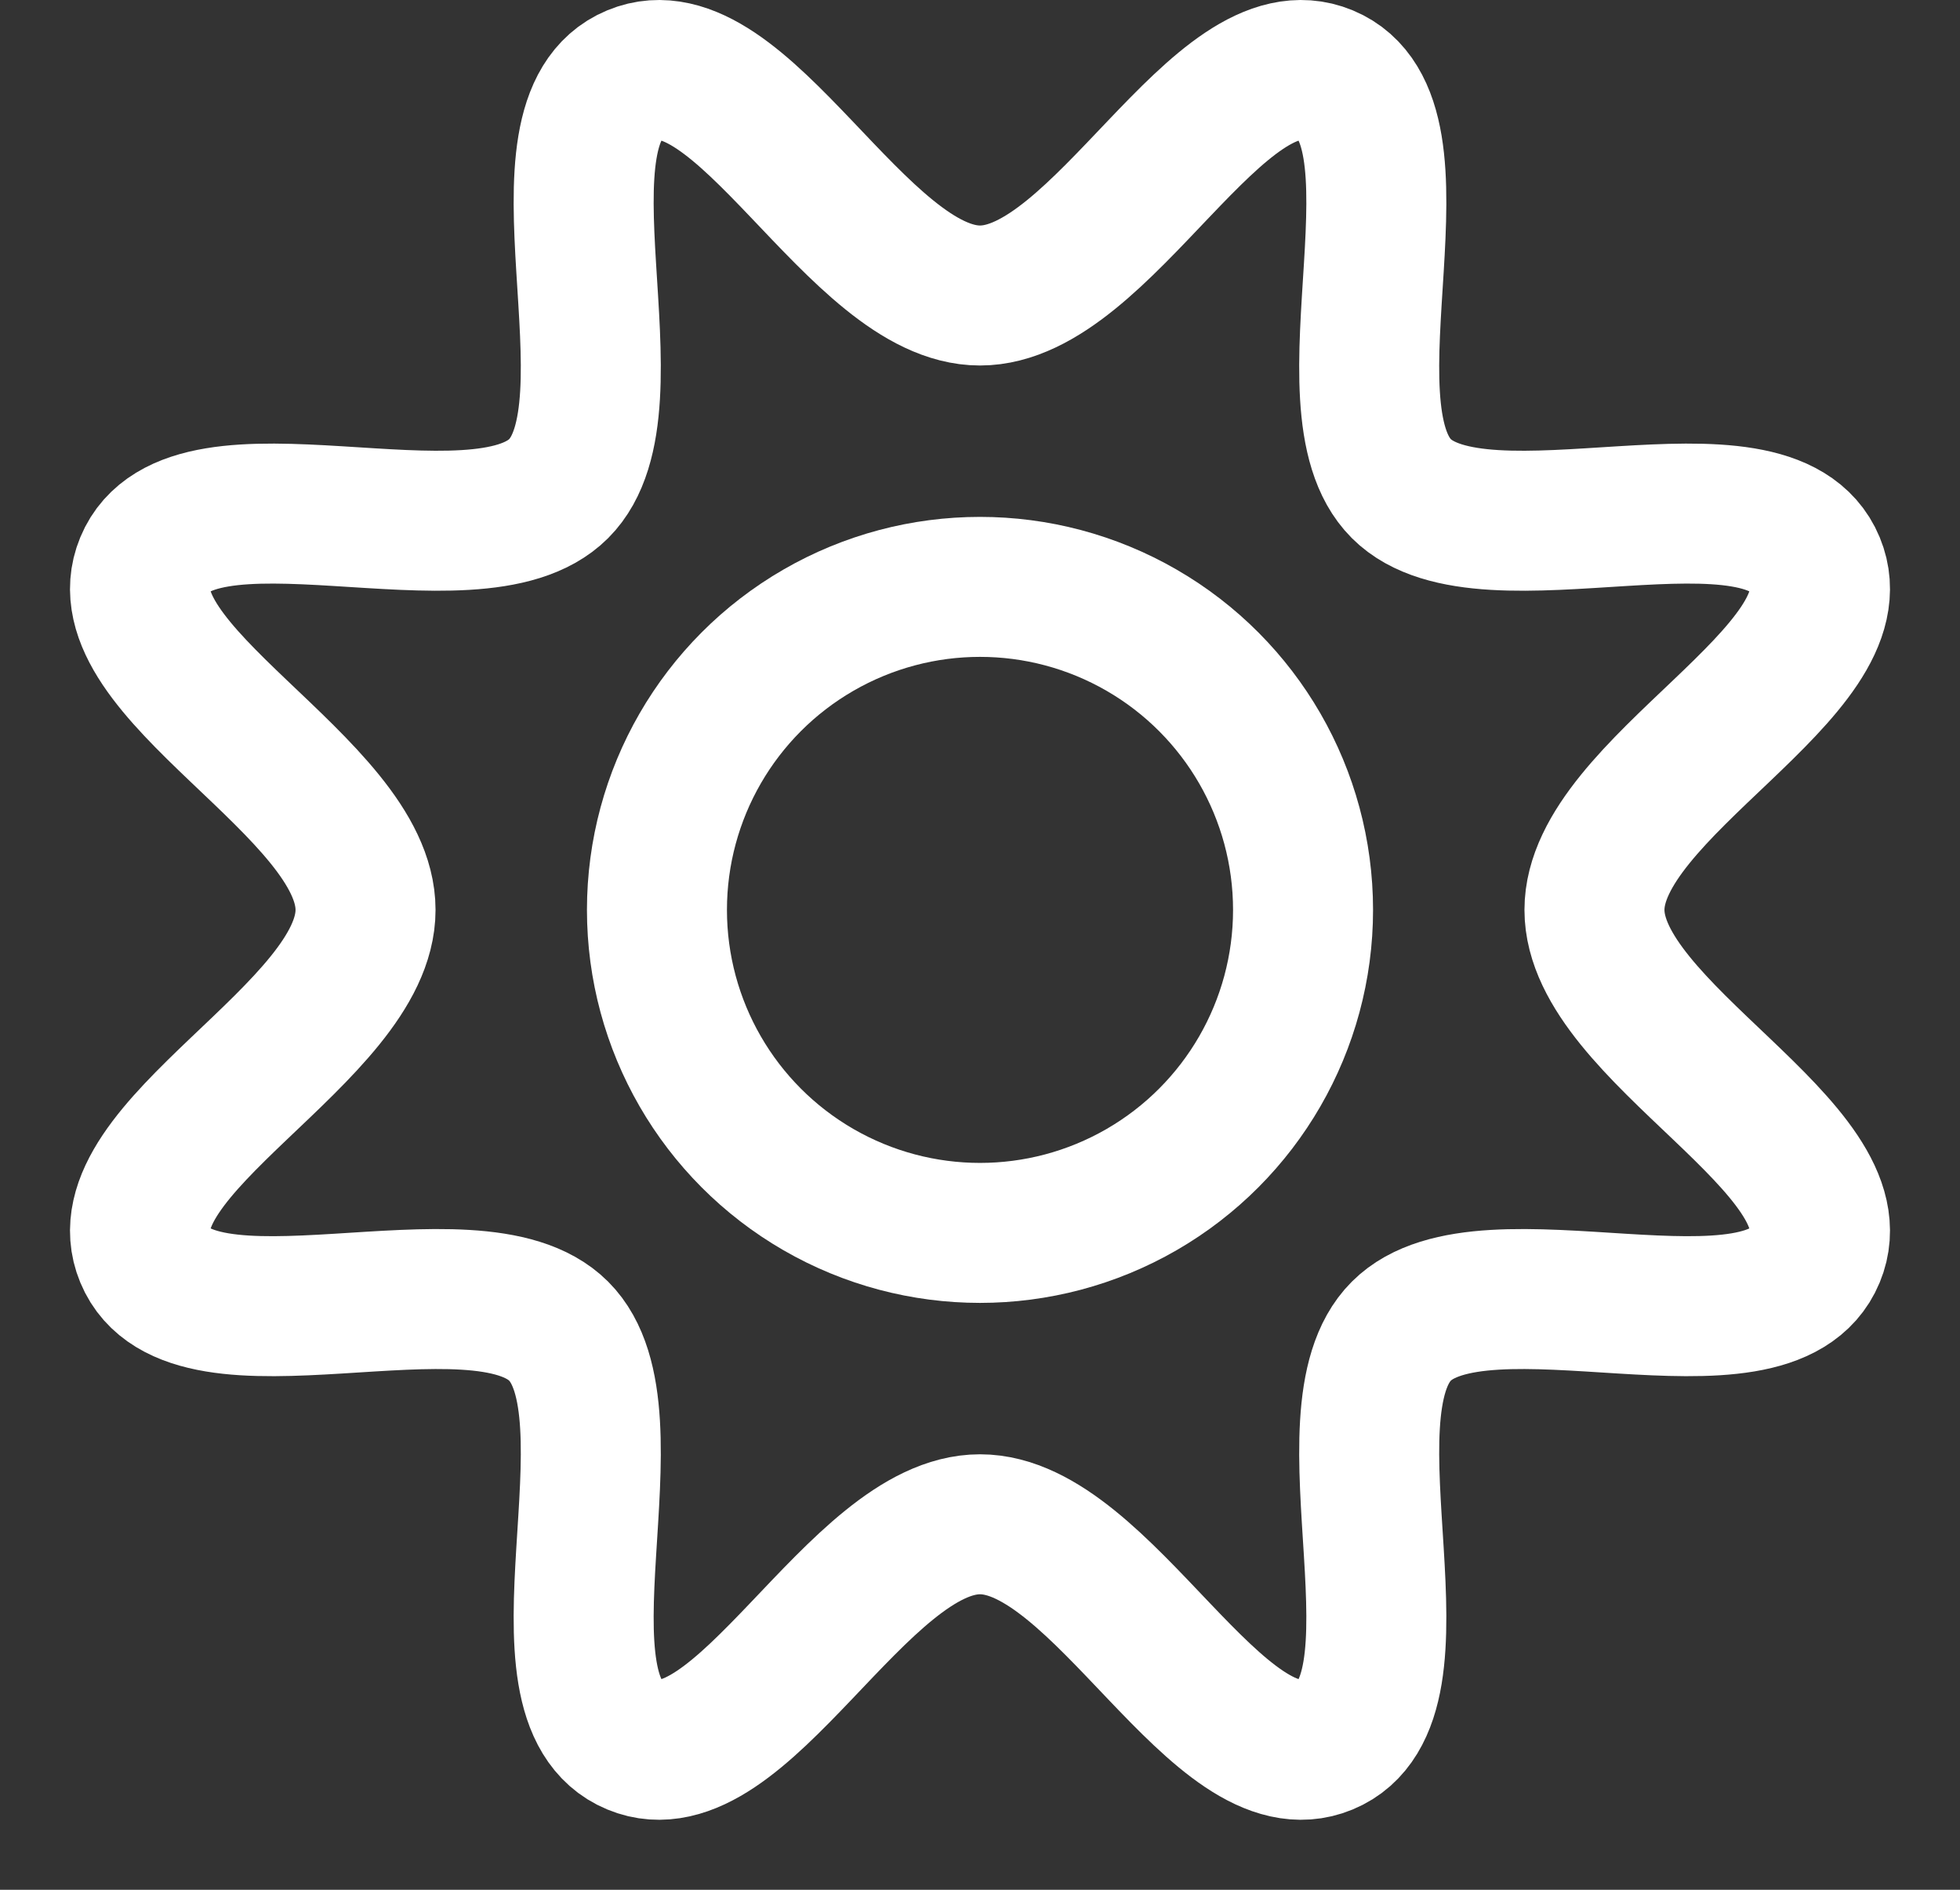 <?xml version="1.0" encoding="UTF-8"?>
<svg width="28px" height="27px" viewBox="0 0 28 27" version="1.1" xmlns="http://www.w3.org/2000/svg" xmlns:xlink="http://www.w3.org/1999/xlink">
    <rect x="0" y="0" width="28" height="27" fill="#333333" stroke="none"/>
    <!-- Generator: Sketch 56.2 (81672) - https://sketch.com -->
    <title>Settings</title>
    <desc>Created with Sketch.</desc>
    <g id="Settings" stroke="none" stroke-width="1" fill="none" fill-rule="evenodd">
        <g id="Group" transform="translate(2, 1)" stroke="#FFFFFF" stroke-width="2">
            <circle id="Oval" cx="12" cy="12" r="4.615"></circle>
            <path d="M12,20.778 C13.75,20.778 15.419,24.56 16.941,23.929 C18.519,23.275 16.83,19.208 18.019,18.019 C19.208,16.83 23.275,18.519 23.929,16.941 C24.56,15.419 20.778,13.75 20.778,12 C20.778,10.25 24.56,8.581 23.929,7.059 C23.275,5.481 19.208,7.17 18.019,5.981 C16.83,4.792 18.519,0.725 16.941,0.071 C15.419,-0.56 13.75,3.222 12,3.222 C10.25,3.222 8.581,-0.56 7.059,0.071 C5.481,0.725 7.17,4.792 5.981,5.981 C4.792,7.17 0.725,5.481 0.071,7.059 C-0.56,8.581 3.222,10.25 3.222,12 C3.222,13.75 -0.56,15.419 0.071,16.941 C0.725,18.519 4.792,16.83 5.981,18.019 C7.17,19.208 5.481,23.275 7.059,23.929 C8.581,24.56 10.25,20.778 12,20.778 Z" id="Oval"></path>
        </g>
    </g>
</svg>